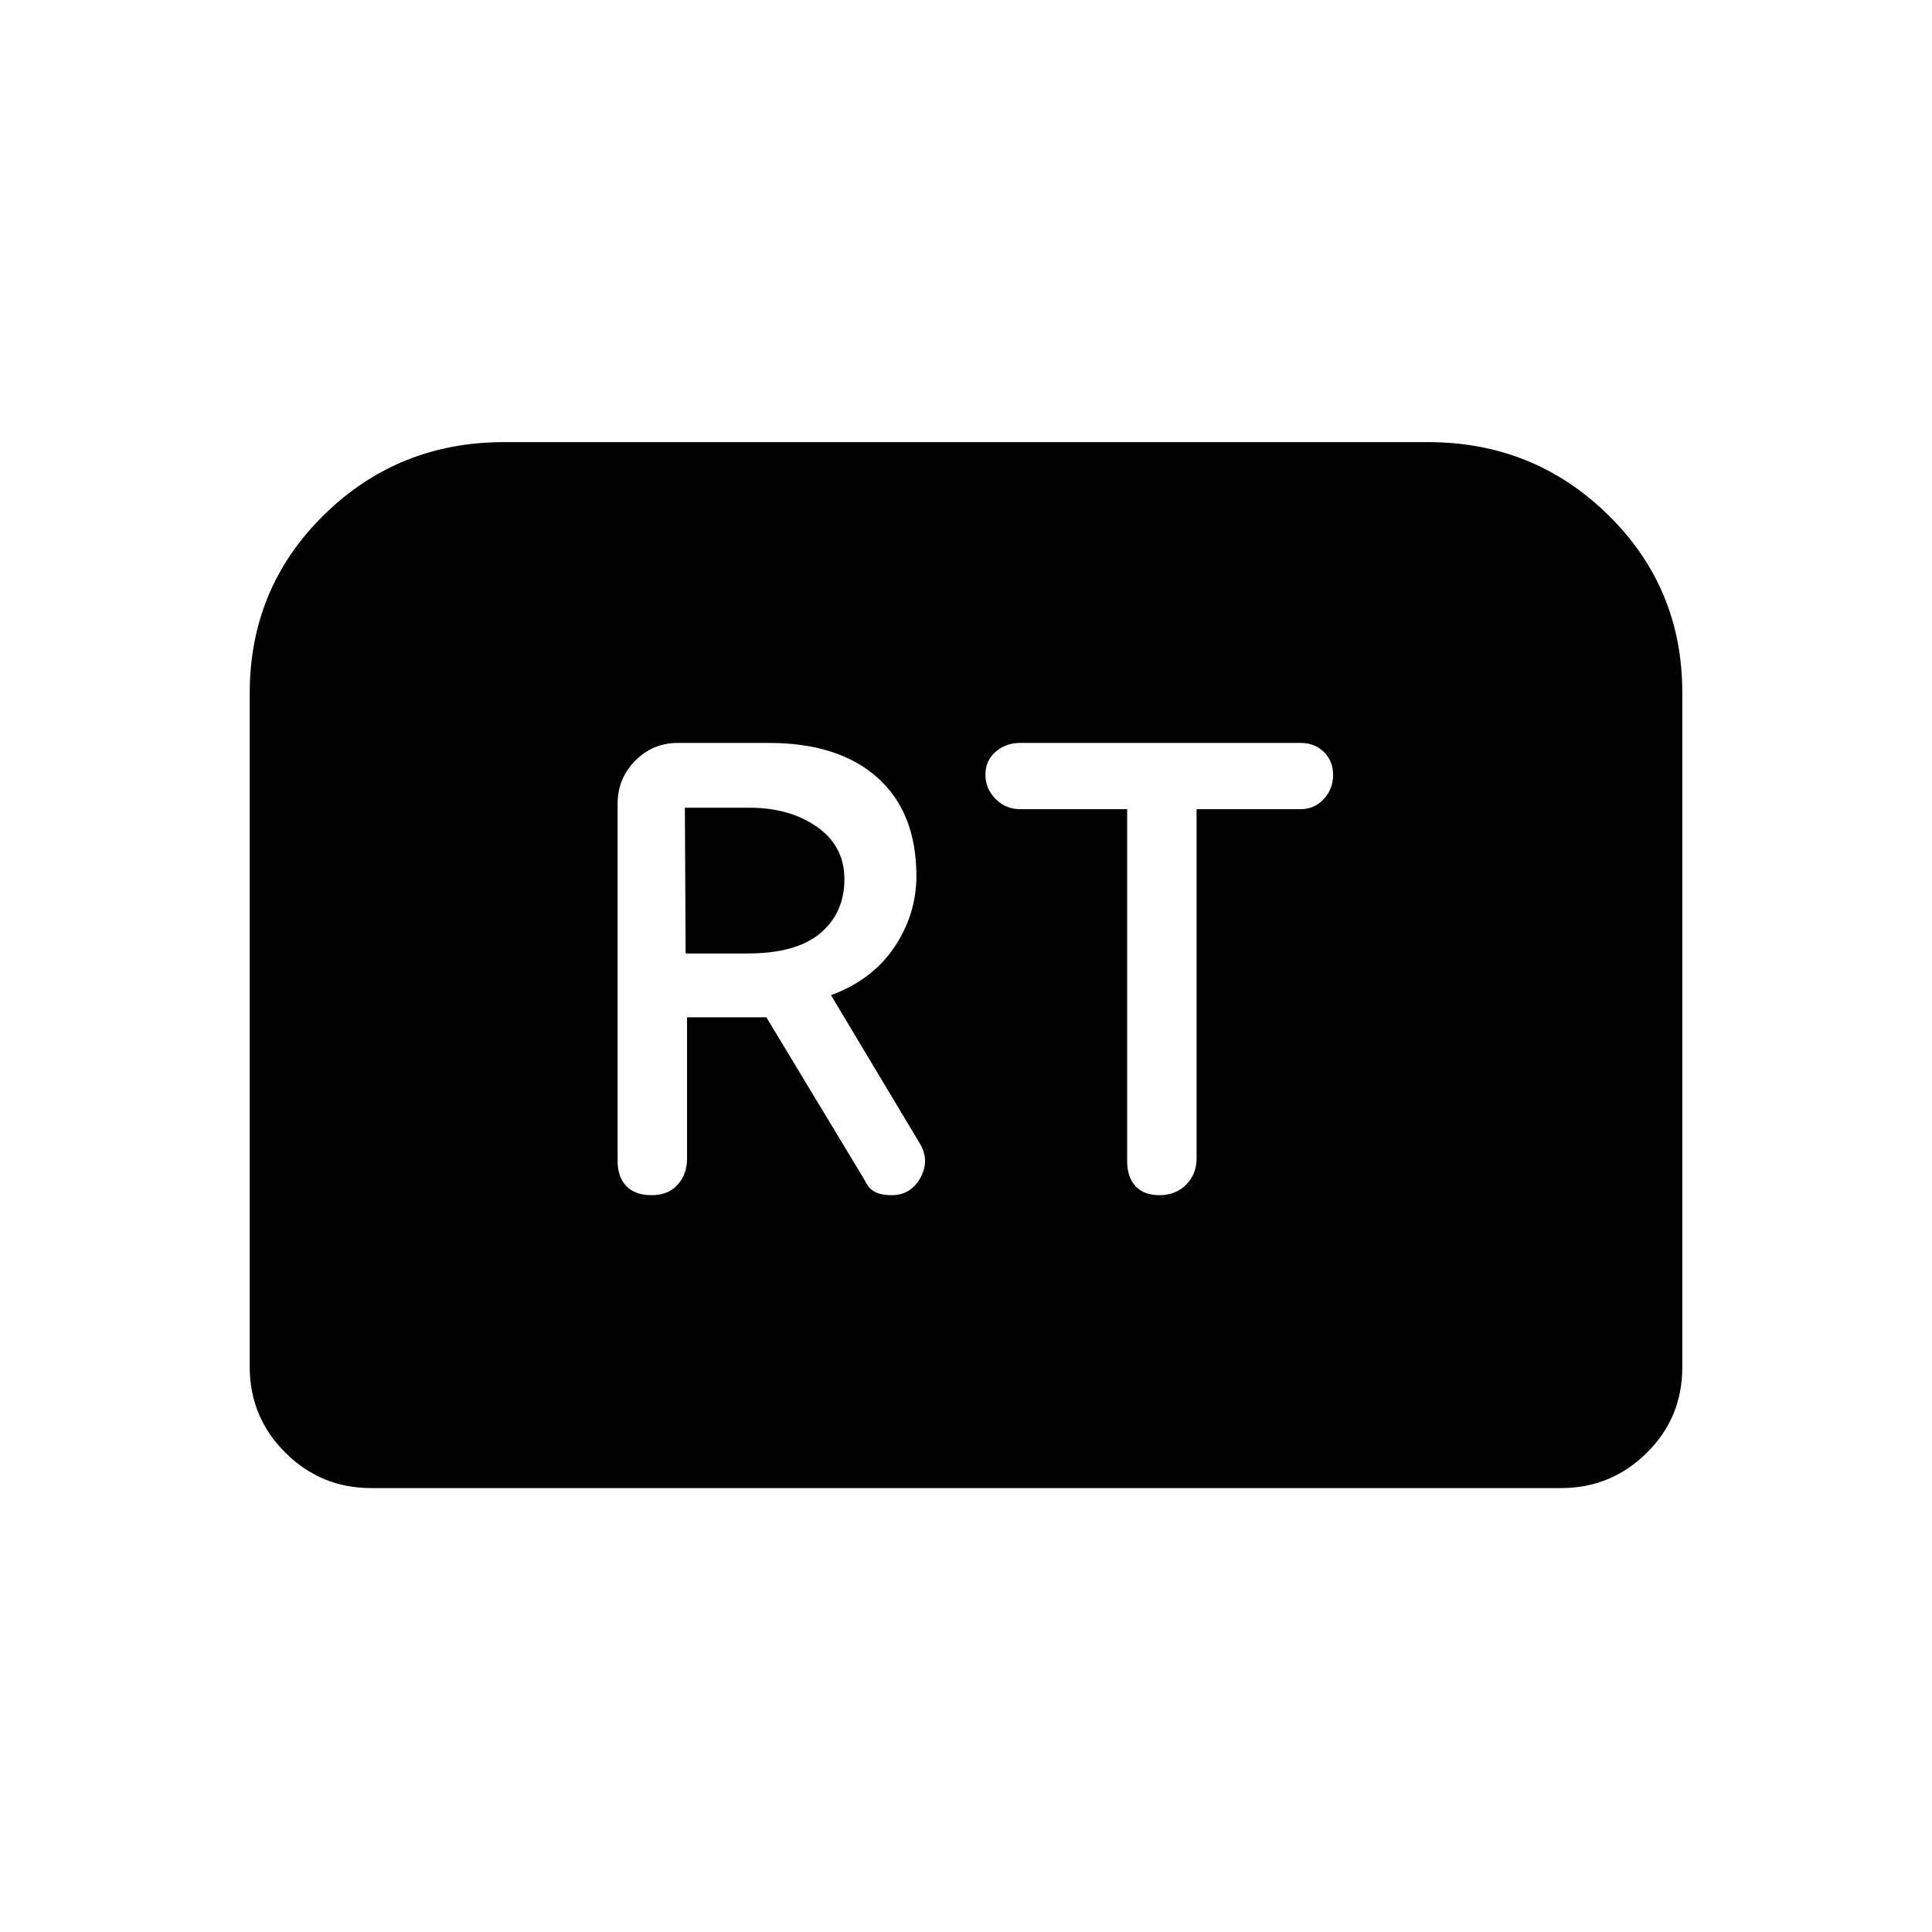 <svg xmlns="http://www.w3.org/2000/svg" height="20" viewBox="0 -960 960 960" width="20"><path d="M323.84-366.12q8.18 0 12.86-5.18 4.69-5.19 4.69-13.01v-70.19h39.42l48.89 80.98q1.96 4.28 5.19 5.84 3.23 1.56 8.12 1.56 9.68 0 14.43-8.81t-.69-17.4l-43.83-73.17q20.66-7.65 31.54-23.93 10.89-16.28 10.89-35.3 0-31.56-19.31-48.84-19.3-17.28-54.08-17.28h-45.04q-12.55 0-21.29 8.84-8.74 8.85-8.74 21.4v177.44q0 8.13 4.38 12.59 4.39 4.46 12.57 4.46Zm16.85-120.11-.38-72.42h32.11q19.96 0 33.56 9.53 13.6 9.54 13.6 25.97 0 16.74-11.94 26.83-11.95 10.09-36.16 10.09h-30.79Zm235.54 120.11q7.88 0 13.11-5.18 5.24-5.19 5.24-13.19v-173.43h51.59q6.99 0 11.62-5.05 4.63-5.05 4.63-11.94 0-6.88-4.55-11.41-4.56-4.53-11.72-4.53H506.99q-7.27 0-12.3 4.42-5.04 4.42-5.04 11.37 0 6.94 5.04 12.04 5.03 5.1 12.35 5.1h53.04v174.75q0 8.13 4.17 12.59 4.17 4.46 11.98 4.46Zm-452.15 85.27v-334.62q0-52.43 36.86-88.63 36.87-36.21 89.54-36.21h459.04q52.67 0 89.54 36.16 36.86 36.16 36.86 88.28v335.26q0 25.1-17.7 42.57-17.71 17.46-42.57 17.46h-591.3q-24.86 0-42.57-17.61-17.7-17.62-17.7-42.66Z"/></svg>